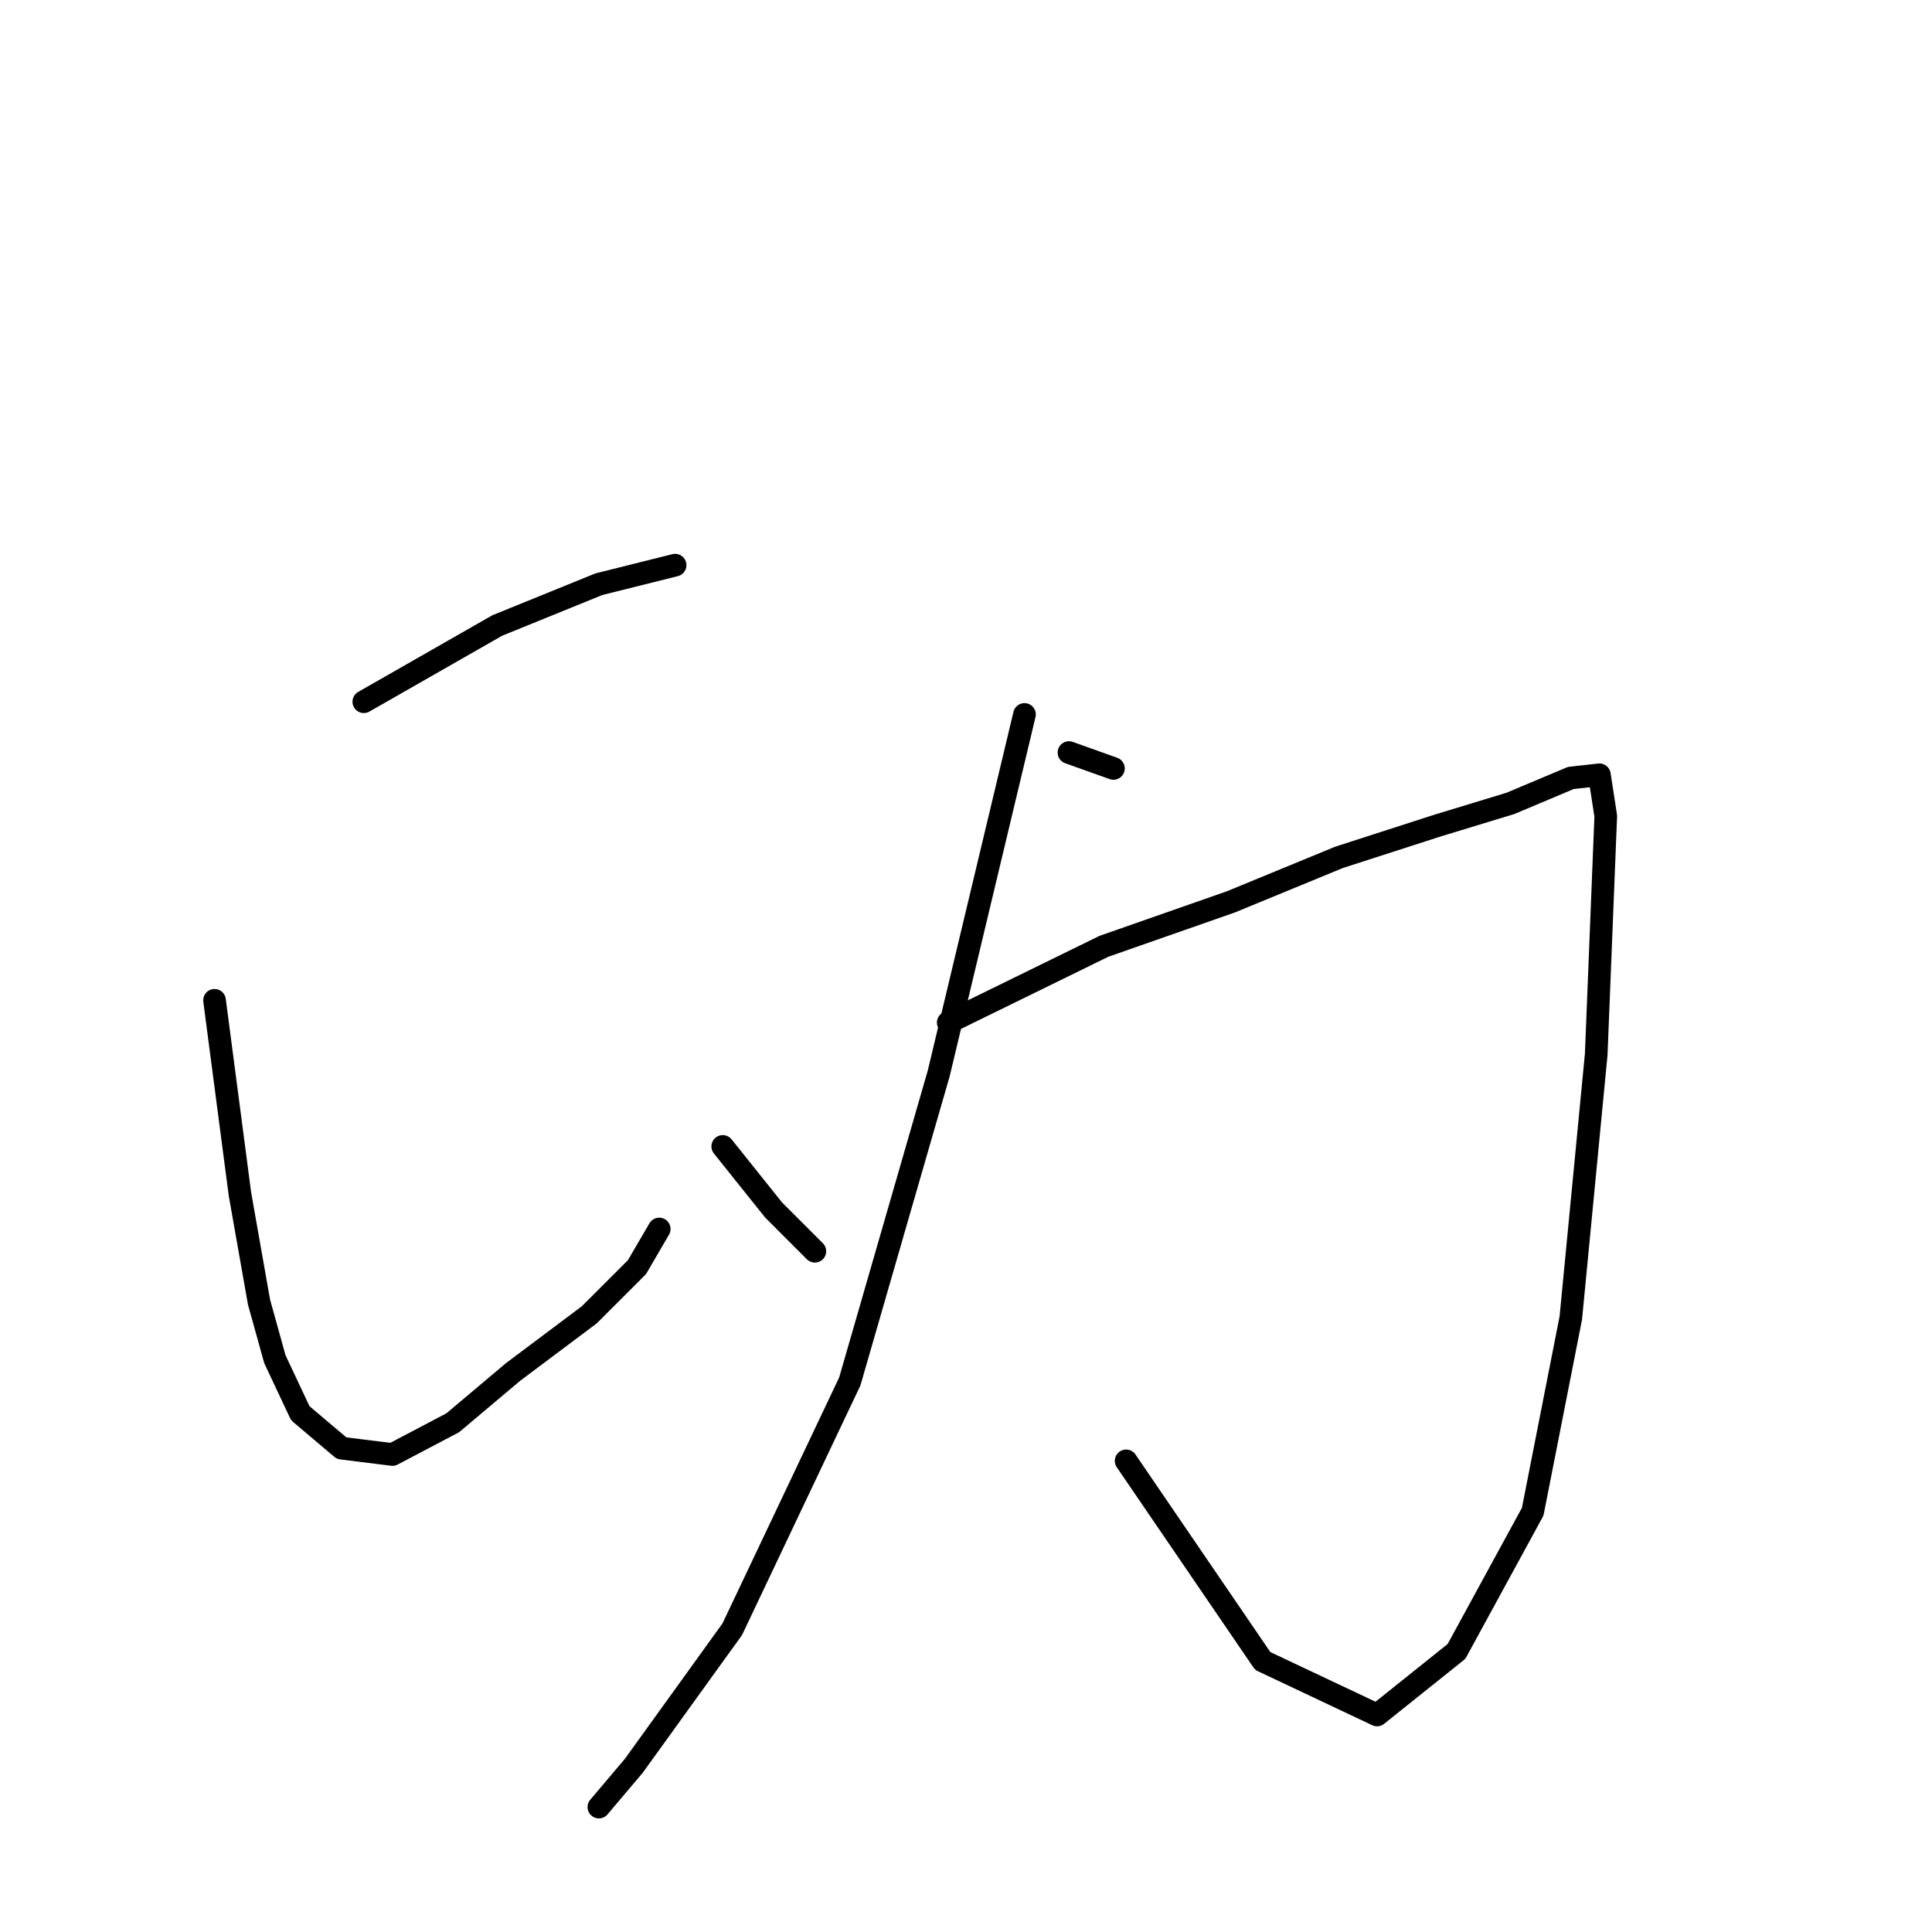 <?xml version="1.0" standalone="no"?>
    <svg width="256" height="256" xmlns="http://www.w3.org/2000/svg" version="1.1">
    <polyline stroke="black" stroke-width="3" stroke-linecap="round" fill="transparent" stroke-linejoin="round" points="48.208 92.984 65.885 82.883 79.353 77.411 89.454 74.886 89.454 74.886 " />
        <polyline stroke="black" stroke-width="3" stroke-linecap="round" fill="transparent" stroke-linejoin="round" points="28.427 132.546 31.794 158.219 34.319 172.529 36.424 180.105 39.791 187.26 45.262 191.89 51.996 192.731 59.993 188.523 67.989 181.789 78.09 174.213 84.403 167.9 87.35 162.849 87.35 162.849 " />
        <polyline stroke="black" stroke-width="3" stroke-linecap="round" fill="transparent" stroke-linejoin="round" points="95.767 151.906 102.501 160.324 107.973 165.795 107.973 165.795 " />
        <polyline stroke="black" stroke-width="3" stroke-linecap="round" fill="transparent" stroke-linejoin="round" points="141.643 99.718 147.535 101.822 147.535 101.822 " />
        <polyline stroke="black" stroke-width="3" stroke-linecap="round" fill="transparent" stroke-linejoin="round" points="125.649 135.492 146.272 125.391 163.107 119.499 177.417 113.607 190.464 109.398 200.145 106.452 208.141 103.085 211.929 102.664 212.771 108.135 211.508 139.701 208.141 174.634 203.091 200.307 192.99 218.826 182.468 227.243 167.316 220.088 149.218 193.573 149.218 193.573 " />
        <polyline stroke="black" stroke-width="3" stroke-linecap="round" fill="transparent" stroke-linejoin="round" points="135.75 94.667 124.387 142.226 112.602 183.051 97.03 215.88 83.983 233.977 79.353 239.449 79.353 239.449 " />
        </svg>